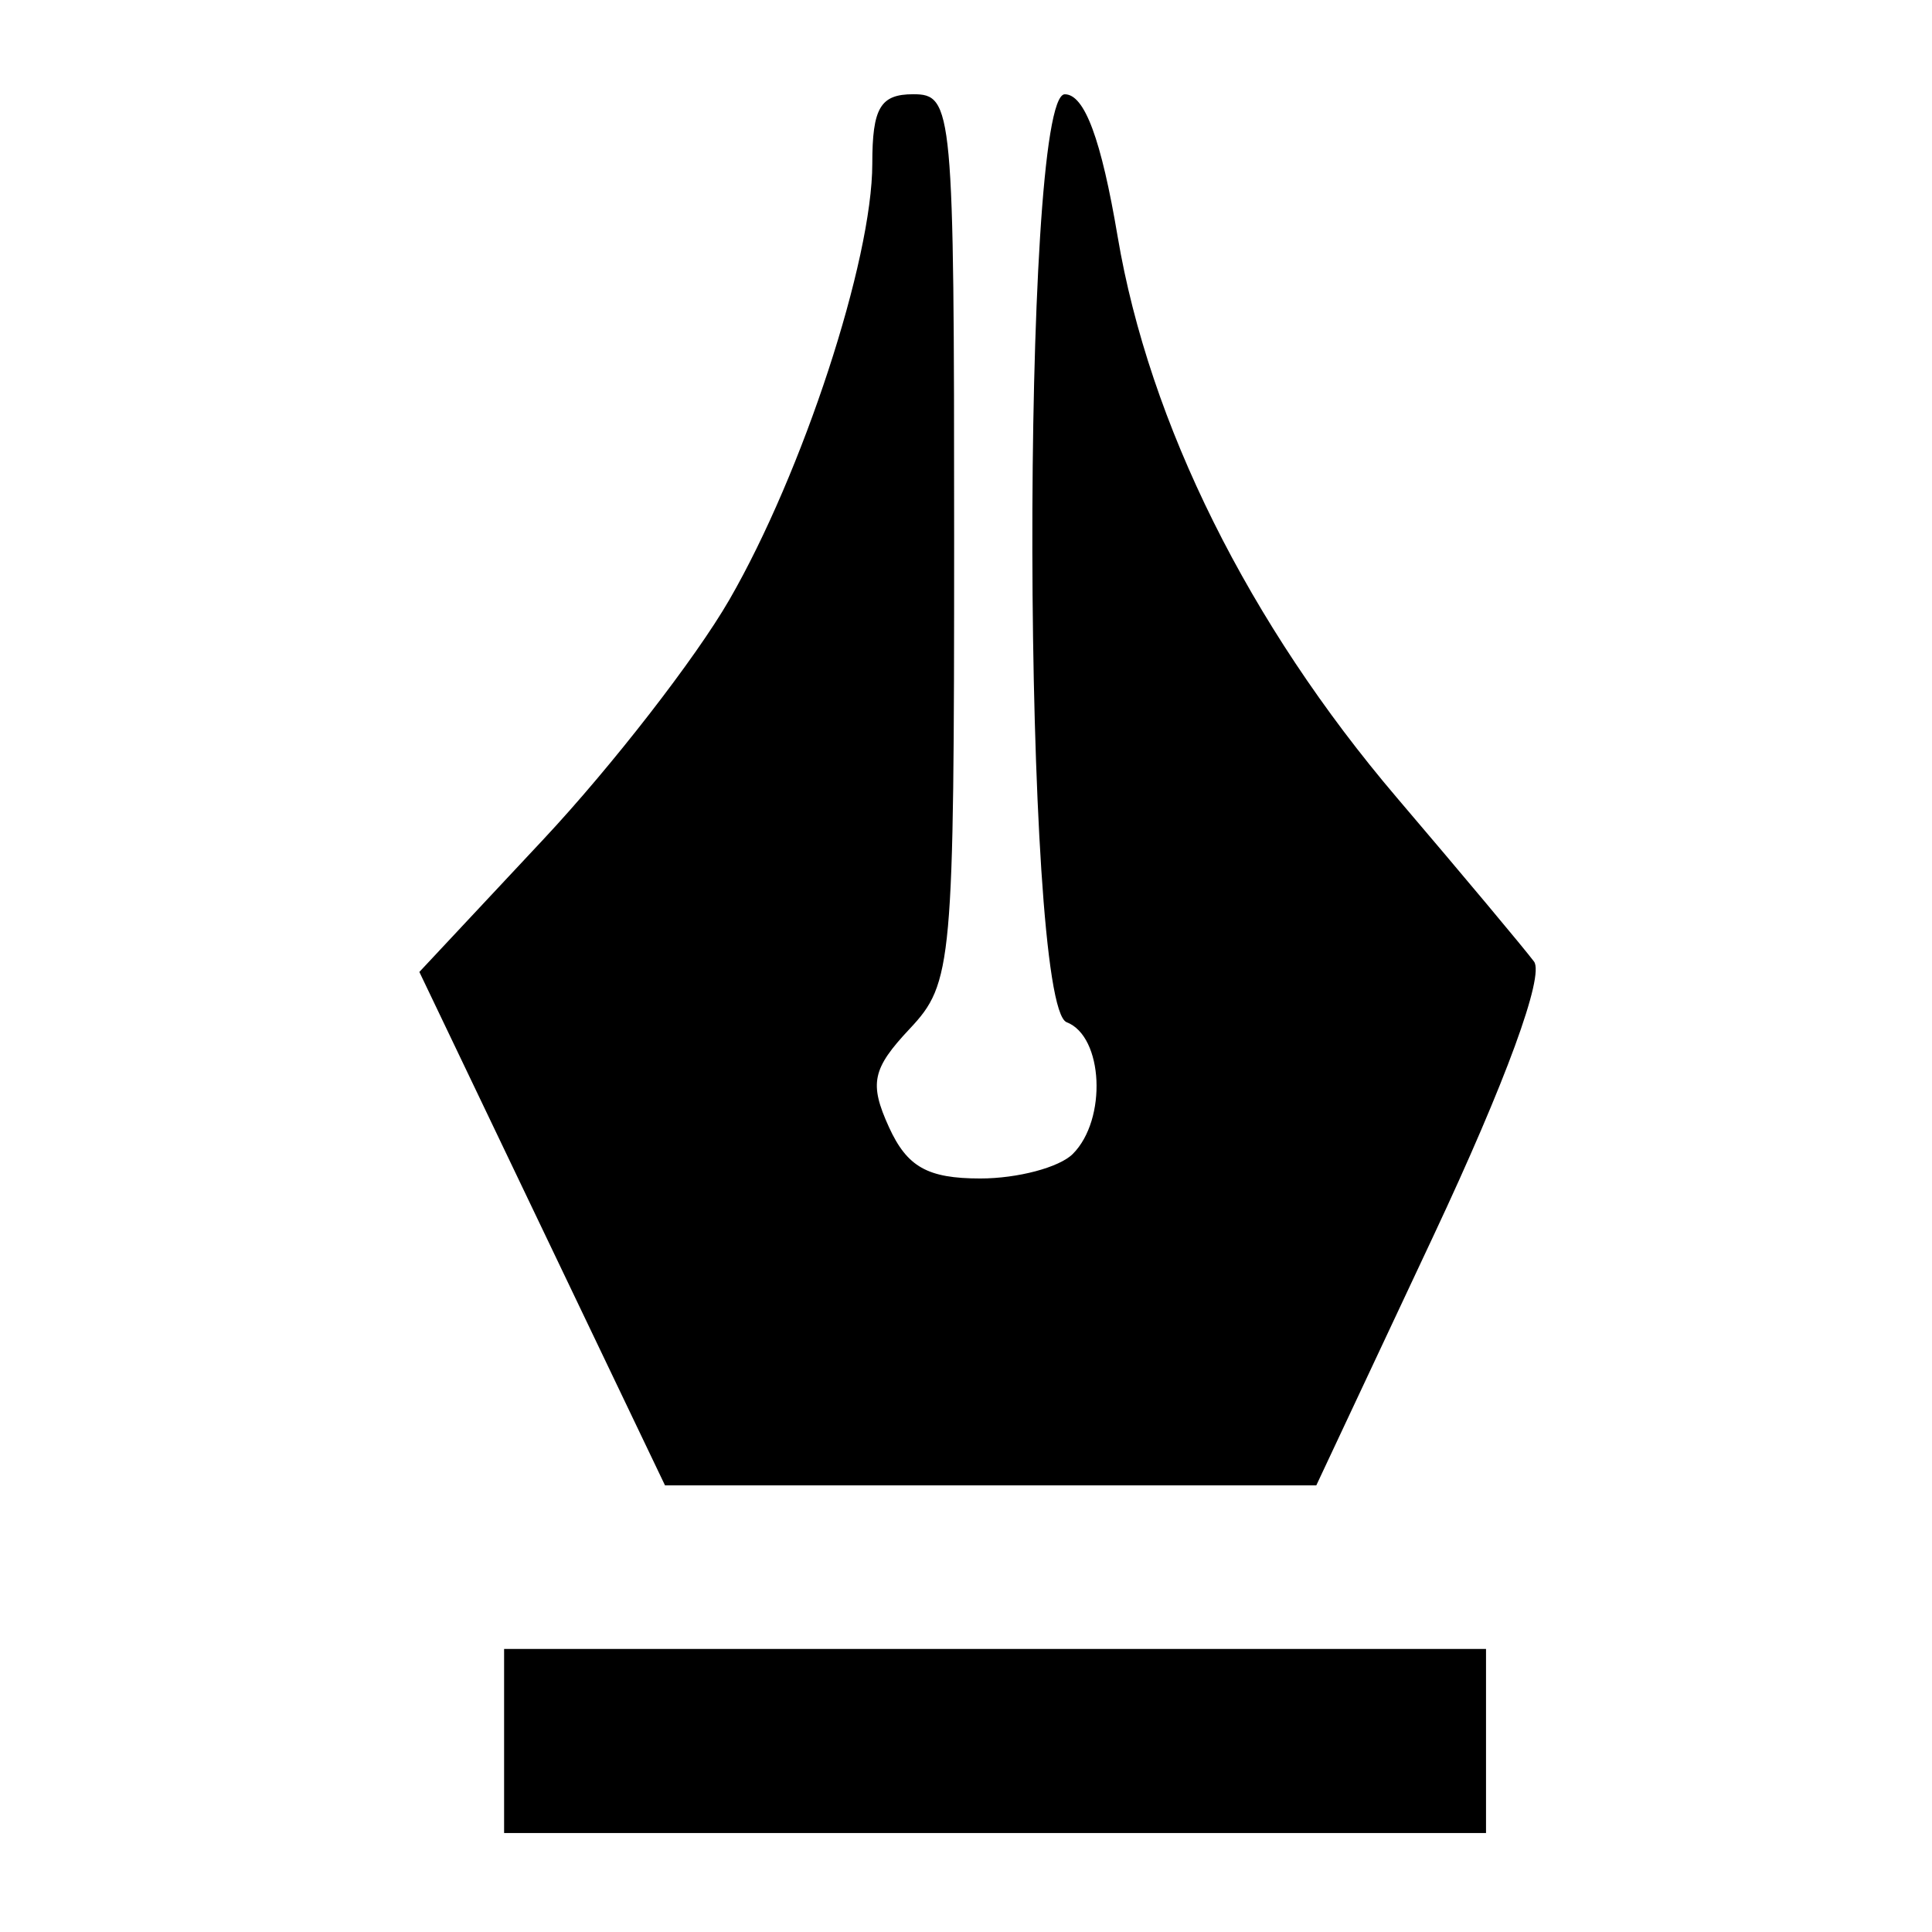 <?xml version="1.0" encoding="UTF-8" standalone="no"?>
<!-- Created with Inkscape (http://www.inkscape.org/) -->

<svg
   xmlns:dc="http://purl.org/dc/elements/1.1/"
   xmlns:cc="http://creativecommons.org/ns#"
   xmlns:rdf="http://www.w3.org/1999/02/22-rdf-syntax-ns#"
   xmlns:svg="http://www.w3.org/2000/svg"
   xmlns="http://www.w3.org/2000/svg"
   xmlns:sodipodi="http://sodipodi.sourceforge.net/DTD/sodipodi-0.dtd"
   xmlns:inkscape="http://www.inkscape.org/namespaces/inkscape"
   width="50"
   height="50"
   viewBox="0 0 50 50"
   id="svg2"
   version="1.1"
   inkscape:version="0.91 r13725"
   sodipodi:docname="pen.svg">
  <defs
     id="defs4" />
  <sodipodi:namedview
     id="base"
     pagecolor="#ffffff"
     bordercolor="#666666"
     borderopacity="1.0"
     inkscape:pageopacity="0.0"
     inkscape:pageshadow="2"
     inkscape:zoom="7.3892443"
     inkscape:cx="9.1504895"
     inkscape:cy="28.249872"
     inkscape:document-units="px"
     inkscape:current-layer="g3456"
     showgrid="false"
     fit-margin-top="0"
     fit-margin-left="0"
     fit-margin-right="0"
     fit-margin-bottom="0"
     units="px"
     inkscape:window-width="1366"
     inkscape:window-height="744"
     inkscape:window-x="0"
     inkscape:window-y="24"
     inkscape:window-maximized="1" />
  <g
     inkscape:label="Pen"
     inkscape:groupmode="layer"
     id="g3456"
     style="display:inline"
     transform="translate(0,-1002.362)">
    <path
       style="fill:#000000"
       d="m 13.046,1047.419 0,-2.382 12.706,0 12.706,0 0,2.382 0,2.382 -12.706,0 -12.706,0 z m 0.985,-13.26 -3.178,-6.643 3.215,-3.437 c 1.768,-1.89 3.932,-4.678 4.808,-6.196 1.898,-3.287 3.699,-8.784 3.699,-11.285 0,-1.444 0.208,-1.797 1.059,-1.797 1.026,0 1.059,0.353 1.059,11.481 0,11.044 -0.043,11.527 -1.146,12.701 -0.976,1.038 -1.056,1.418 -0.541,2.549 0.47,1.03 1,1.329 2.364,1.329 0.967,0 2.044,-0.286 2.394,-0.635 0.892,-0.892 0.792,-3.044 -0.159,-3.409 -1.152,-0.442 -1.199,-24.015 -0.048,-24.015 0.511,0 0.942,1.16 1.367,3.679 0.816,4.84 3.399,10.031 7.225,14.523 1.707,2.003 3.304,3.913 3.551,4.243 0.274,0.367 -0.735,3.119 -2.593,7.078 l -3.041,6.478 -8.428,0 -8.428,0 z"
       id="path3458"
       inkscape:connector-curvature="0"
       sodipodi:nodetypes="cccccccccccssssscssccscssccccc" />
  </g>
</svg>
